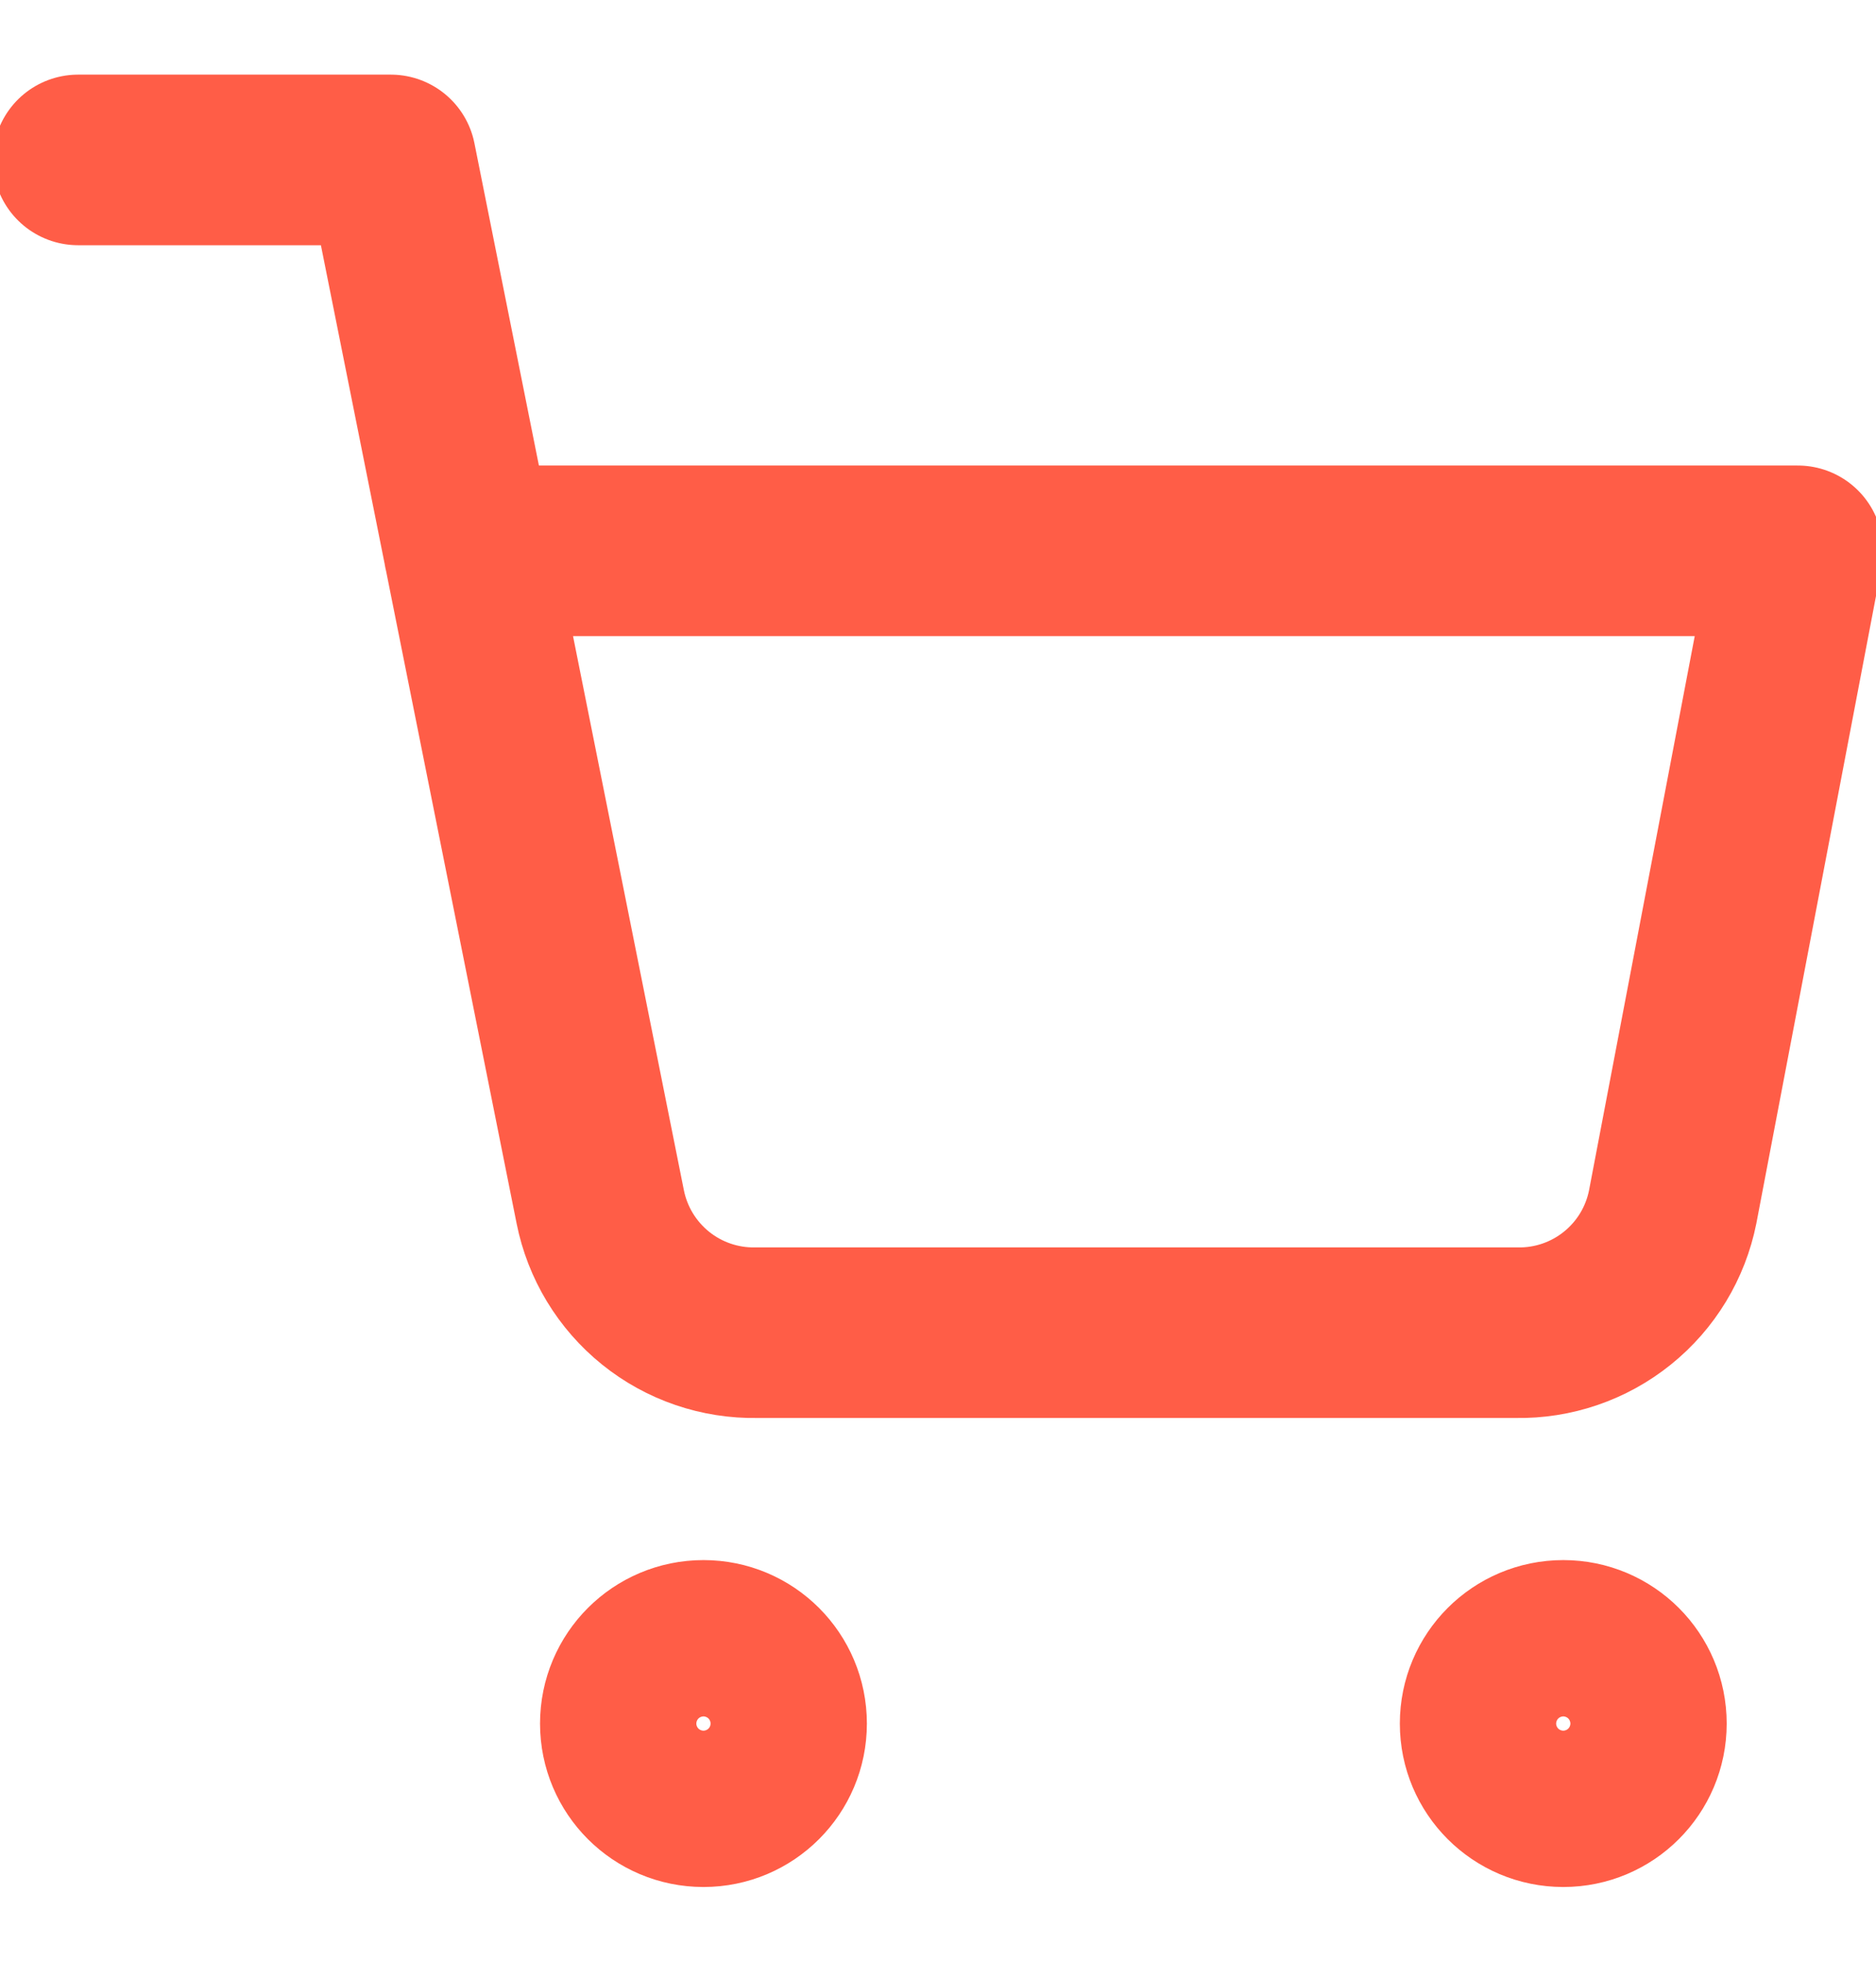 <svg width="22" height="23" viewBox="0 0 22 23" fill="none" xmlns="http://www.w3.org/2000/svg">
<path d="M8.25 21.124C8.756 21.124 9.166 20.714 9.166 20.208C9.166 19.701 8.756 19.291 8.25 19.291C7.743 19.291 7.333 19.701 7.333 20.208C7.333 20.714 7.743 21.124 8.25 21.124Z" stroke="#FF5D47" stroke-width="2" stroke-linecap="round" stroke-linejoin="round"/>
<path d="M18.333 21.124C18.839 21.124 19.249 20.714 19.249 20.208C19.249 19.701 18.839 19.291 18.333 19.291C17.826 19.291 17.416 19.701 17.416 20.208C17.416 20.714 17.826 21.124 18.333 21.124Z" stroke="#FF5D47" stroke-width="2" stroke-linecap="round" stroke-linejoin="round"/>
<path d="M0.916 1.875H4.583L7.039 14.149C7.123 14.571 7.353 14.95 7.688 15.22C8.023 15.49 8.442 15.633 8.873 15.625H17.783C18.213 15.633 18.632 15.49 18.967 15.22C19.303 14.95 19.532 14.571 19.616 14.149L21.083 6.458H5.499" stroke="#FF5D47" stroke-width="2" stroke-linecap="round" stroke-linejoin="round"/>
</svg>
